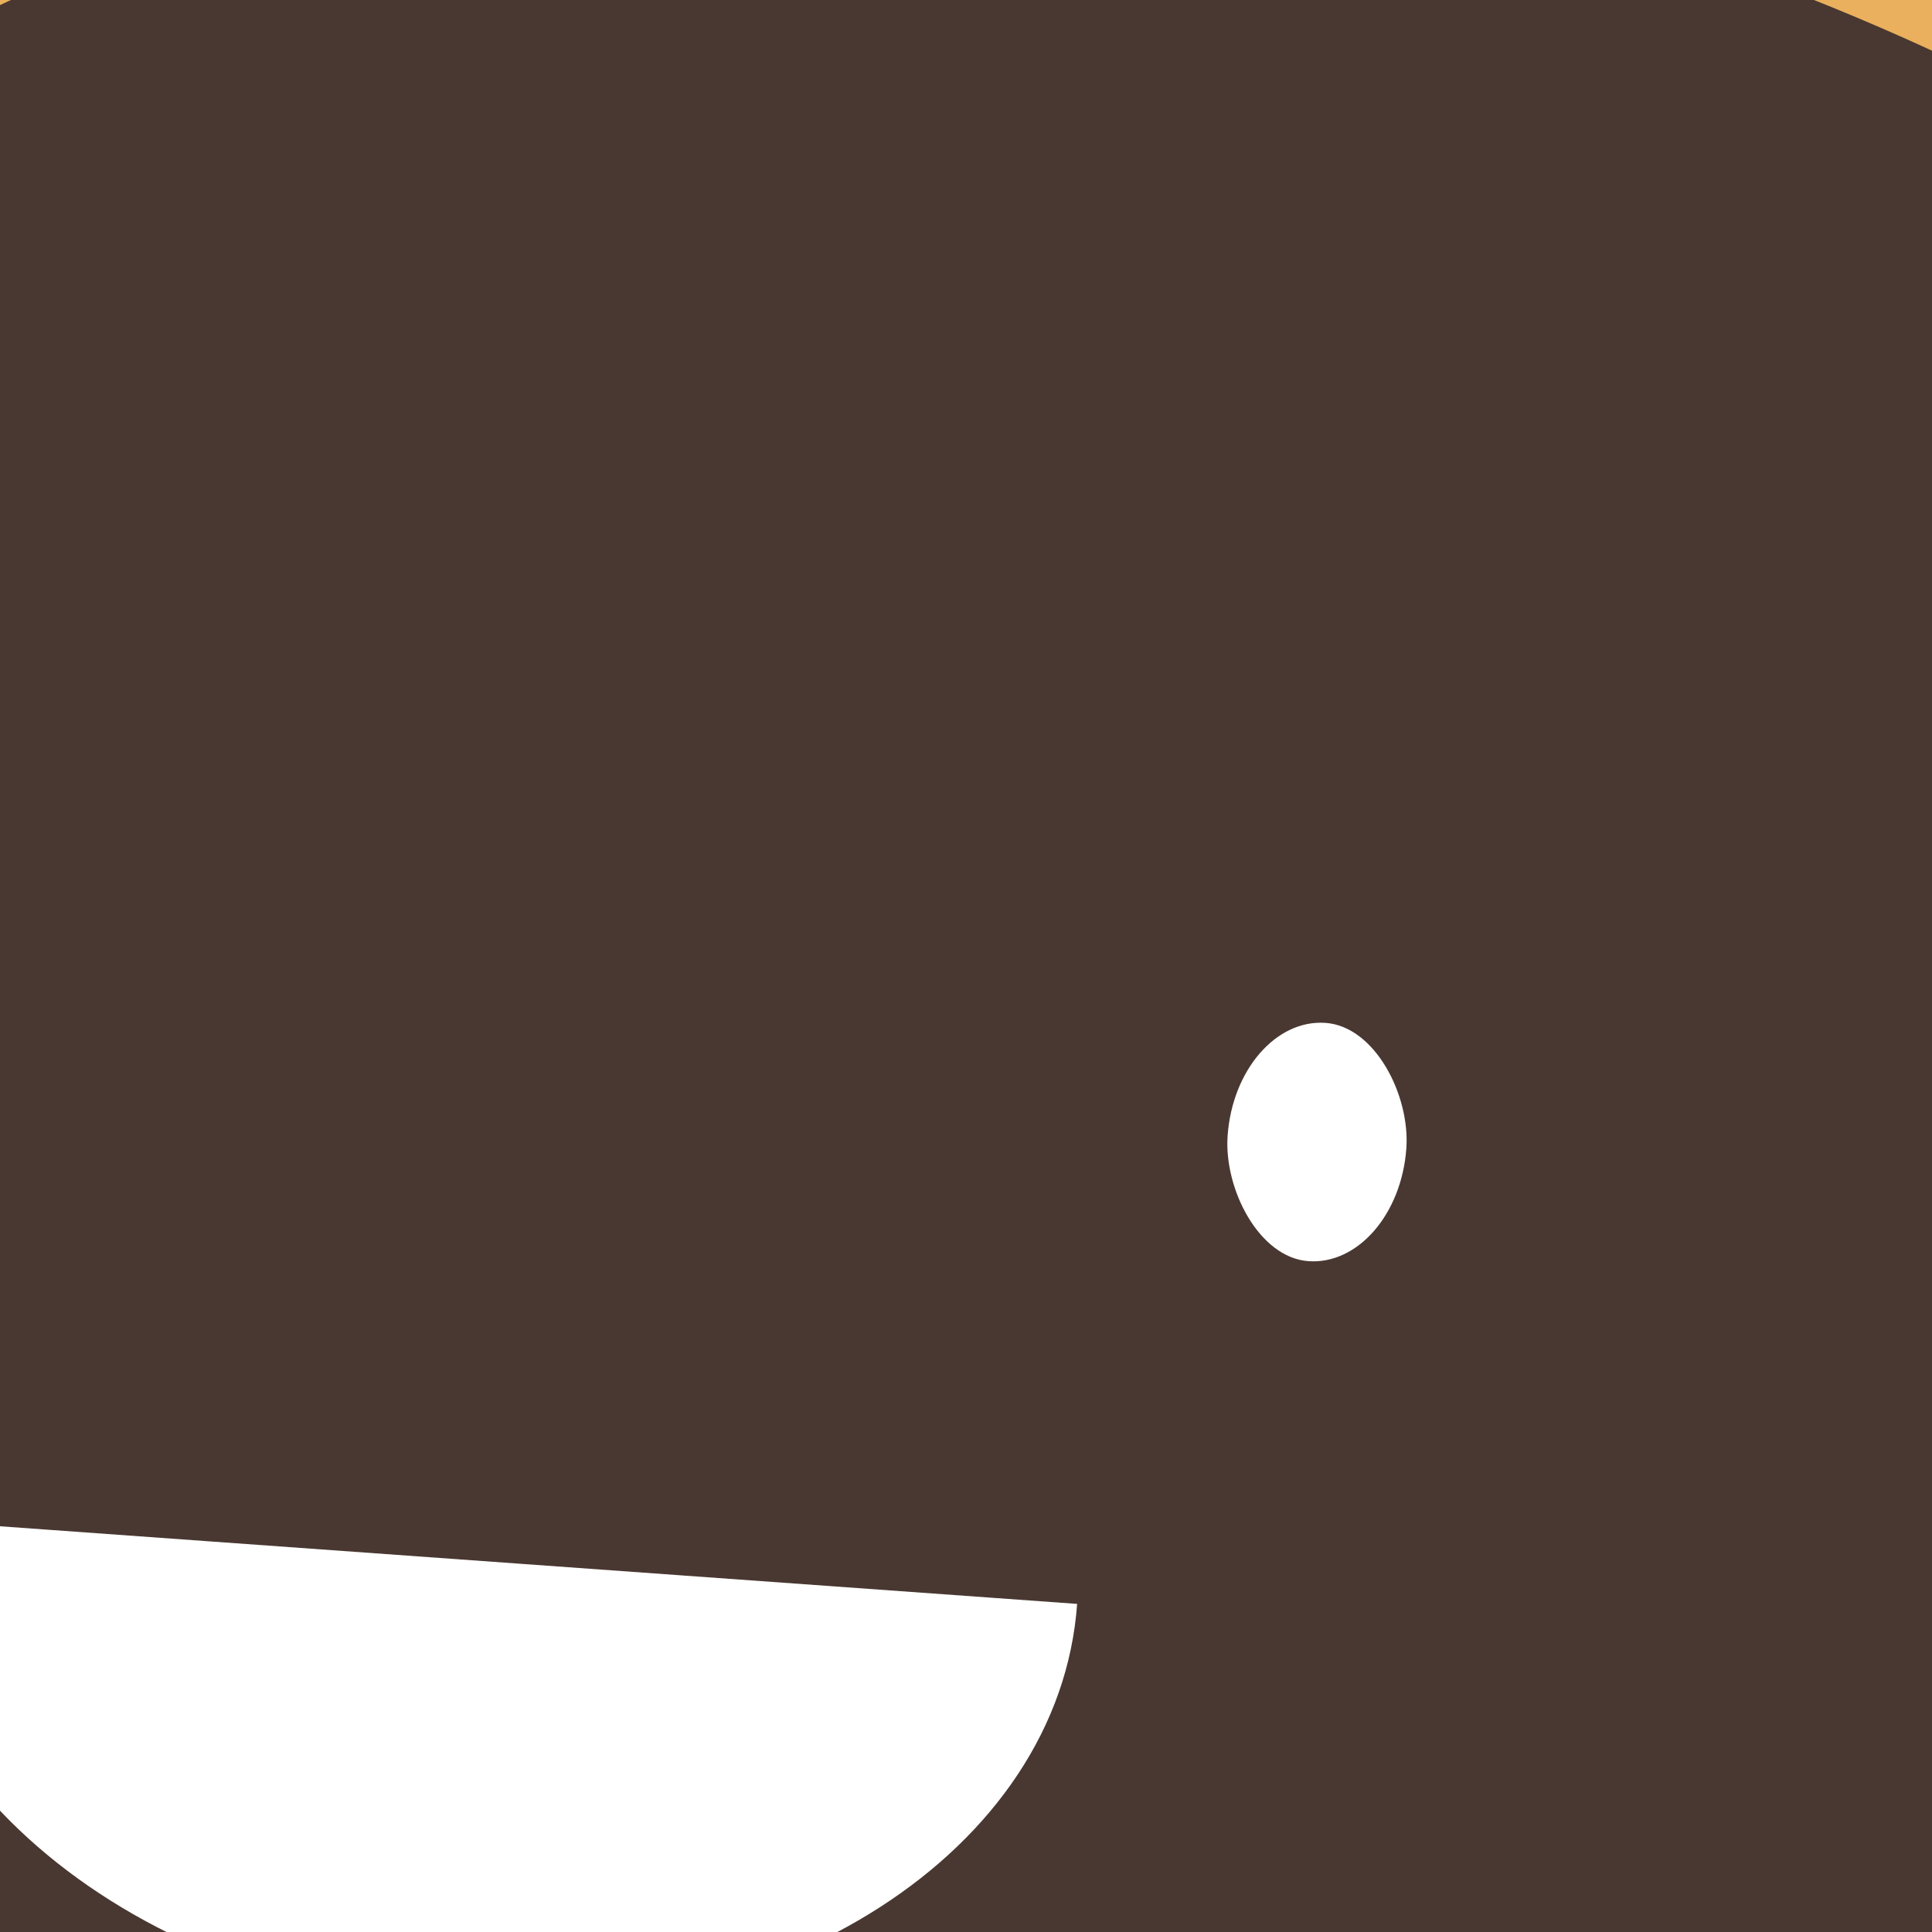 <?xml version="1.0" encoding="UTF-8" standalone="no" ?>
<!DOCTYPE svg PUBLIC "-//W3C//DTD SVG 1.1//EN" "http://www.w3.org/Graphics/SVG/1.1/DTD/svg11.dtd">
<svg xmlns="http://www.w3.org/2000/svg" xmlns:xlink="http://www.w3.org/1999/xlink" version="1.1" width="1080" height="1080" viewBox="0 0 1080 1080" xml:space="preserve">
<rect x="0" y="0" width="1080" height="1080" fill="#333333" stroke="none"/>
<desc>Created with Fabric.js 5.2.4</desc>
<defs>
</defs>
<rect x="0" y="0" width="100%" height="100%" fill="transparent"></rect>
<g transform="matrix(1 0 0 1 540 540)" id="ec3725d2-e08a-4db3-8e8d-8cefba3ce2f7"  >
<rect style="stroke: none; stroke-width: 1; stroke-dasharray: none; stroke-linecap: butt; stroke-dashoffset: 0; stroke-linejoin: miter; stroke-miterlimit: 4; fill: rgb(255,255,255); fill-rule: nonzero; opacity: 1; visibility: hidden;" vector-effect="non-scaling-stroke"  x="-540" y="-540" rx="0" ry="0" width="1080" height="1080" />
</g>
<g transform="matrix(1 0 0 1 540 540)" id="414f0f24-e30a-4de3-8718-0a90cb8927fa"  >
</g>
<g transform="matrix(30 0 0 30 540 540)"  >
<g style=""   >
		<g transform="matrix(2.22 0 0 2.22 0 0)"  >
<rect style="stroke: none; stroke-width: 1; stroke-dasharray: none; stroke-linecap: butt; stroke-dashoffset: 0; stroke-linejoin: miter; stroke-miterlimit: 4; fill: rgb(253,238,205); fill-rule: nonzero; opacity: 1;" vector-effect="non-scaling-stroke"  x="-18" y="-18" rx="0" ry="0" width="36" height="36" />
</g>
		<g transform="matrix(2.3 -0.84 0.84 2.3 14.02 11.28)"  >
<rect style="stroke: none; stroke-width: 1; stroke-dasharray: none; stroke-linecap: butt; stroke-dashoffset: 0; stroke-linejoin: miter; stroke-miterlimit: 4; fill: rgb(210,72,88); fill-rule: nonzero; opacity: 1;" vector-effect="non-scaling-stroke"  x="-18" y="-18" rx="36" ry="36" width="36" height="36" />
</g>
		<g transform="matrix(2.22 0 0 2.22 -8.89 3.06)"  >
<path style="stroke: rgb(255,255,255); stroke-width: 1; stroke-dasharray: none; stroke-linecap: round; stroke-dashoffset: 0; stroke-linejoin: miter; stroke-miterlimit: 4; fill: none; fill-rule: nonzero; opacity: 1;" vector-effect="non-scaling-stroke"  transform=" translate(-18, -20.38)" d="M 15 20 C 17 21 19 21 21 20" stroke-linecap="round" />
</g>
		<g transform="matrix(2.22 0 0 2.22 -16.11 -8.89)"  >
<rect style="stroke: none; stroke-width: 1; stroke-dasharray: none; stroke-linecap: butt; stroke-dashoffset: 0; stroke-linejoin: miter; stroke-miterlimit: 4; fill: rgb(255,255,255); fill-rule: nonzero; opacity: 1;" vector-effect="non-scaling-stroke"  x="-0.75" y="-1" rx="1" ry="1" width="1.5" height="2" />
</g>
		<g transform="matrix(2.22 0 0 2.22 -2.78 -8.89)"  >
<rect style="stroke: none; stroke-width: 1; stroke-dasharray: none; stroke-linecap: butt; stroke-dashoffset: 0; stroke-linejoin: miter; stroke-miterlimit: 4; fill: rgb(255,255,255); fill-rule: nonzero; opacity: 1;" vector-effect="non-scaling-stroke"  x="-0.75" y="-1" rx="1" ry="1" width="1.5" height="2" />
</g>
</g>
</g>
<g transform="matrix(30 0 0 30 540 540)"  >
<g style=""   >
		<g transform="matrix(2.22 0 0 2.22 0 0)"  >
<rect style="stroke: none; stroke-width: 1; stroke-dasharray: none; stroke-linecap: butt; stroke-dashoffset: 0; stroke-linejoin: miter; stroke-miterlimit: 4; fill: rgb(234,176,94); fill-rule: nonzero; opacity: 1;" vector-effect="non-scaling-stroke"  x="-18" y="-18" rx="0" ry="0" width="36" height="36" />
</g>
		<g transform="matrix(1.8 -1.31 1.31 1.8 0 0)"  >
<rect style="stroke: none; stroke-width: 1; stroke-dasharray: none; stroke-linecap: butt; stroke-dashoffset: 0; stroke-linejoin: miter; stroke-miterlimit: 4; fill: rgb(73,56,49); fill-rule: nonzero; opacity: 1;" vector-effect="non-scaling-stroke"  x="-18" y="-18" rx="36" ry="36" width="36" height="36" />
</g>
		<g transform="matrix(2.22 -0.16 0.16 2.22 -8.68 -5.84)"  >
<path style="stroke: rgb(255,255,255); stroke-width: 1; stroke-dasharray: none; stroke-linecap: round; stroke-dashoffset: 0; stroke-linejoin: miter; stroke-miterlimit: 4; fill: none; fill-rule: nonzero; opacity: 1;" vector-effect="non-scaling-stroke"  transform=" translate(-18, -19.38)" d="M 15 19 C 17 20 19 20 21 19" stroke-linecap="round" />
</g>
		<g transform="matrix(2.22 -0.16 0.16 2.22 -25.43 -14.42)"  >
<rect style="stroke: none; stroke-width: 1; stroke-dasharray: none; stroke-linecap: butt; stroke-dashoffset: 0; stroke-linejoin: miter; stroke-miterlimit: 4; fill: rgb(255,255,255); fill-rule: nonzero; opacity: 1;" vector-effect="non-scaling-stroke"  x="-0.75" y="-1" rx="1" ry="1" width="1.5" height="2" />
</g>
		<g transform="matrix(2.22 -0.16 0.16 2.22 5.61 -16.59)"  >
<rect style="stroke: none; stroke-width: 1; stroke-dasharray: none; stroke-linecap: butt; stroke-dashoffset: 0; stroke-linejoin: miter; stroke-miterlimit: 4; fill: rgb(255,255,255); fill-rule: nonzero; opacity: 1;" vector-effect="non-scaling-stroke"  x="-0.75" y="-1" rx="1" ry="1" width="1.5" height="2" />
</g>
</g>
</g>
<g transform="matrix(30 0 0 30 540 540)"  >
<g style=""   >
		<g transform="matrix(2.22 0 0 2.22 0 0)"  >
<rect style="stroke: none; stroke-width: 1; stroke-dasharray: none; stroke-linecap: butt; stroke-dashoffset: 0; stroke-linejoin: miter; stroke-miterlimit: 4; fill: rgb(253,238,205); fill-rule: nonzero; opacity: 1;" vector-effect="non-scaling-stroke"  x="-18" y="-18" rx="0" ry="0" width="36" height="36" />
</g>
		<g transform="matrix(-2.42 1.13 -1.13 -2.42 0.48 -6.09)"  >
<rect style="stroke: none; stroke-width: 1; stroke-dasharray: none; stroke-linecap: butt; stroke-dashoffset: 0; stroke-linejoin: miter; stroke-miterlimit: 4; fill: rgb(210,72,88); fill-rule: nonzero; opacity: 1;" vector-effect="non-scaling-stroke"  x="-18" y="-18" rx="6" ry="6" width="36" height="36" />
</g>
		<g transform="matrix(2.21 -0.19 0.19 2.21 7.32 -1.42)"  >
<path style="stroke: rgb(255,255,255); stroke-width: 1; stroke-dasharray: none; stroke-linecap: round; stroke-dashoffset: 0; stroke-linejoin: miter; stroke-miterlimit: 4; fill: none; fill-rule: nonzero; opacity: 1;" vector-effect="non-scaling-stroke"  transform=" translate(-18, -21.38)" d="M 15 21 C 17 22 19 22 21 21" stroke-linecap="round" />
</g>
		<g transform="matrix(2.21 -0.19 0.19 2.21 -1.11 -14.9)"  >
<rect style="stroke: none; stroke-width: 1; stroke-dasharray: none; stroke-linecap: butt; stroke-dashoffset: 0; stroke-linejoin: miter; stroke-miterlimit: 4; fill: rgb(255,255,255); fill-rule: nonzero; opacity: 1;" vector-effect="non-scaling-stroke"  x="-0.75" y="-1" rx="1" ry="1" width="1.5" height="2" />
</g>
		<g transform="matrix(2.21 -0.19 0.19 2.21 12.17 -16.06)"  >
<rect style="stroke: none; stroke-width: 1; stroke-dasharray: none; stroke-linecap: butt; stroke-dashoffset: 0; stroke-linejoin: miter; stroke-miterlimit: 4; fill: rgb(255,255,255); fill-rule: nonzero; opacity: 1;" vector-effect="non-scaling-stroke"  x="-0.75" y="-1" rx="1" ry="1" width="1.5" height="2" />
</g>
</g>
</g>
<g transform="matrix(NaN NaN NaN NaN 0 0)"  >
<g style=""   >
</g>
</g>
<g transform="matrix(30 0 0 30 540 540)"  >
<g style=""   >
		<g transform="matrix(2.22 0 0 2.22 0 0)"  >
<rect style="stroke: none; stroke-width: 1; stroke-dasharray: none; stroke-linecap: butt; stroke-dashoffset: 0; stroke-linejoin: miter; stroke-miterlimit: 4; fill: rgb(73,56,49); fill-rule: nonzero; opacity: 1;" vector-effect="non-scaling-stroke"  x="-18" y="-18" rx="0" ry="0" width="36" height="36" />
</g>
		<g transform="matrix(1.26 -2.1 2.1 1.26 12.16 9.74)"  >
<rect style="stroke: none; stroke-width: 1; stroke-dasharray: none; stroke-linecap: butt; stroke-dashoffset: 0; stroke-linejoin: miter; stroke-miterlimit: 4; fill: rgb(234,134,118); fill-rule: nonzero; opacity: 1;" vector-effect="non-scaling-stroke"  x="-18" y="-18" rx="36" ry="36" width="36" height="36" />
</g>
		<g transform="matrix(2.22 -0.04 0.04 2.22 -10.96 15.28)"  >
<path style="stroke: none; stroke-width: 1; stroke-dasharray: none; stroke-linecap: butt; stroke-dashoffset: 0; stroke-linejoin: miter; stroke-miterlimit: 4; fill: rgb(0,0,0); fill-rule: nonzero; opacity: 1;" vector-effect="non-scaling-stroke"  transform=" translate(-18, -21.88)" d="M 13 20 C 13 22.071 15.239 23.75 18 23.75 C 20.761 23.75 23 22.071 23 20" stroke-linecap="round" />
</g>
		<g transform="matrix(2.22 -0.04 0.04 2.22 -20.67 0.17)"  >
<rect style="stroke: none; stroke-width: 1; stroke-dasharray: none; stroke-linecap: butt; stroke-dashoffset: 0; stroke-linejoin: miter; stroke-miterlimit: 4; fill: rgb(0,0,0); fill-rule: nonzero; opacity: 1;" vector-effect="non-scaling-stroke"  x="-0.75" y="-1" rx="1" ry="1" width="1.5" height="2" />
</g>
		<g transform="matrix(2.22 -0.04 0.04 2.22 -2.9 -0.14)"  >
<rect style="stroke: none; stroke-width: 1; stroke-dasharray: none; stroke-linecap: butt; stroke-dashoffset: 0; stroke-linejoin: miter; stroke-miterlimit: 4; fill: rgb(0,0,0); fill-rule: nonzero; opacity: 1;" vector-effect="non-scaling-stroke"  x="-0.75" y="-1" rx="1" ry="1" width="1.5" height="2" />
</g>
</g>
</g>
<g transform="matrix(NaN NaN NaN NaN 0 0)"  >
<g style=""   >
</g>
</g>
<g transform="matrix(30 0 0 30 540 540)"  >
<g style=""   >
		<g transform="matrix(2.22 0 0 2.22 0 0)"  >
<rect style="stroke: none; stroke-width: 1; stroke-dasharray: none; stroke-linecap: butt; stroke-dashoffset: 0; stroke-linejoin: miter; stroke-miterlimit: 4; fill: rgb(73,56,49); fill-rule: nonzero; opacity: 1;" vector-effect="non-scaling-stroke"  x="-18" y="-18" rx="0" ry="0" width="36" height="36" />
</g>
		<g transform="matrix(2.66 -0.19 0.19 2.66 21.87 20.76)"  >
<rect style="stroke: none; stroke-width: 1; stroke-dasharray: none; stroke-linecap: butt; stroke-dashoffset: 0; stroke-linejoin: miter; stroke-miterlimit: 4; fill: rgb(234,134,118); fill-rule: nonzero; opacity: 1;" vector-effect="non-scaling-stroke"  x="-18" y="-18" rx="6" ry="6" width="36" height="36" />
</g>
		<g transform="matrix(2.21 0.23 -0.23 2.21 7.76 13)"  >
<path style="stroke: none; stroke-width: 1; stroke-dasharray: none; stroke-linecap: butt; stroke-dashoffset: 0; stroke-linejoin: miter; stroke-miterlimit: 4; fill: rgb(0,0,0); fill-rule: nonzero; opacity: 1;" vector-effect="non-scaling-stroke"  transform=" translate(-18, -22.88)" d="M 13 21 C 13 23.071 15.239 24.75 18 24.75 C 20.761 24.75 23 23.071 23 21" stroke-linecap="round" />
</g>
		<g transform="matrix(2.21 0.23 -0.23 2.21 0.19 -5.4)"  >
<rect style="stroke: none; stroke-width: 1; stroke-dasharray: none; stroke-linecap: butt; stroke-dashoffset: 0; stroke-linejoin: miter; stroke-miterlimit: 4; fill: rgb(0,0,0); fill-rule: nonzero; opacity: 1;" vector-effect="non-scaling-stroke"  x="-0.75" y="-1" rx="1" ry="1" width="1.5" height="2" />
</g>
		<g transform="matrix(2.21 0.23 -0.23 2.21 17.87 -3.54)"  >
<rect style="stroke: none; stroke-width: 1; stroke-dasharray: none; stroke-linecap: butt; stroke-dashoffset: 0; stroke-linejoin: miter; stroke-miterlimit: 4; fill: rgb(0,0,0); fill-rule: nonzero; opacity: 1;" vector-effect="non-scaling-stroke"  x="-0.75" y="-1" rx="1" ry="1" width="1.5" height="2" />
</g>
</g>
</g>
<g transform="matrix(NaN NaN NaN NaN 0 0)"  >
<g style=""   >
</g>
</g>
<g transform="matrix(30 0 0 30 540 540)"  >
<g style=""   >
		<g transform="matrix(2.22 0 0 2.22 0 0)"  >
<rect style="stroke: none; stroke-width: 1; stroke-dasharray: none; stroke-linecap: butt; stroke-dashoffset: 0; stroke-linejoin: miter; stroke-miterlimit: 4; fill: rgb(253,238,205); fill-rule: nonzero; opacity: 1;" vector-effect="non-scaling-stroke"  x="-18" y="-18" rx="0" ry="0" width="36" height="36" />
</g>
		<g transform="matrix(2.3 -0.84 0.84 2.3 14.02 11.28)"  >
<rect style="stroke: none; stroke-width: 1; stroke-dasharray: none; stroke-linecap: butt; stroke-dashoffset: 0; stroke-linejoin: miter; stroke-miterlimit: 4; fill: rgb(210,72,88); fill-rule: nonzero; opacity: 1;" vector-effect="non-scaling-stroke"  x="-18" y="-18" rx="36" ry="36" width="36" height="36" />
</g>
		<g transform="matrix(2.22 0 0 2.22 -8.89 -1.39)"  >
<path style="stroke: rgb(255,255,255); stroke-width: 1; stroke-dasharray: none; stroke-linecap: round; stroke-dashoffset: 0; stroke-linejoin: miter; stroke-miterlimit: 4; fill: none; fill-rule: nonzero; opacity: 1;" vector-effect="non-scaling-stroke"  transform=" translate(-18, -20.38)" d="M 15 20 C 17 21 19 21 21 20" stroke-linecap="round" />
</g>
		<g transform="matrix(2.22 0 0 2.22 -16.11 -13.33)"  >
<rect style="stroke: none; stroke-width: 1; stroke-dasharray: none; stroke-linecap: butt; stroke-dashoffset: 0; stroke-linejoin: miter; stroke-miterlimit: 4; fill: rgb(255,255,255); fill-rule: nonzero; opacity: 1;" vector-effect="non-scaling-stroke"  x="-0.75" y="-1" rx="1" ry="1" width="1.5" height="2" />
</g>
		<g transform="matrix(2.22 0 0 2.22 -2.78 -13.33)"  >
<rect style="stroke: none; stroke-width: 1; stroke-dasharray: none; stroke-linecap: butt; stroke-dashoffset: 0; stroke-linejoin: miter; stroke-miterlimit: 4; fill: rgb(255,255,255); fill-rule: nonzero; opacity: 1;" vector-effect="non-scaling-stroke"  x="-0.75" y="-1" rx="1" ry="1" width="1.5" height="2" />
</g>
</g>
</g>
<g transform="matrix(NaN NaN NaN NaN 0 0)"  >
<g style=""   >
</g>
</g>
<g transform="matrix(30 0 0 30 540 540)"  >
<g style=""   >
		<g transform="matrix(2.22 0 0 2.22 0 0)"  >
<rect style="stroke: none; stroke-width: 1; stroke-dasharray: none; stroke-linecap: butt; stroke-dashoffset: 0; stroke-linejoin: miter; stroke-miterlimit: 4; fill: rgb(234,134,118); fill-rule: nonzero; opacity: 1;" vector-effect="non-scaling-stroke"  x="-18" y="-18" rx="0" ry="0" width="36" height="36" />
</g>
		<g transform="matrix(1.6 2.13 -2.13 1.6 13.98 13.43)"  >
<rect style="stroke: none; stroke-width: 1; stroke-dasharray: none; stroke-linecap: butt; stroke-dashoffset: 0; stroke-linejoin: miter; stroke-miterlimit: 4; fill: rgb(253,238,205); fill-rule: nonzero; opacity: 1;" vector-effect="non-scaling-stroke"  x="-18" y="-18" rx="6" ry="6" width="36" height="36" />
</g>
		<g transform="matrix(2.22 0.12 -0.12 2.22 7.39 -1.4)"  >
<path style="stroke: rgb(0,0,0); stroke-width: 1; stroke-dasharray: none; stroke-linecap: round; stroke-dashoffset: 0; stroke-linejoin: miter; stroke-miterlimit: 4; fill: none; fill-rule: nonzero; opacity: 1;" vector-effect="non-scaling-stroke"  transform=" translate(-18, -21.38)" d="M 15 21 C 17 22 19 22 21 21" stroke-linecap="round" />
</g>
		<g transform="matrix(2.22 0.12 -0.12 2.22 -5.74 -16.27)"  >
<rect style="stroke: none; stroke-width: 1; stroke-dasharray: none; stroke-linecap: butt; stroke-dashoffset: 0; stroke-linejoin: miter; stroke-miterlimit: 4; fill: rgb(0,0,0); fill-rule: nonzero; opacity: 1;" vector-effect="non-scaling-stroke"  x="-0.75" y="-1" rx="1" ry="1" width="1.5" height="2" />
</g>
		<g transform="matrix(2.22 0.12 -0.12 2.22 20.89 -14.88)"  >
<rect style="stroke: none; stroke-width: 1; stroke-dasharray: none; stroke-linecap: butt; stroke-dashoffset: 0; stroke-linejoin: miter; stroke-miterlimit: 4; fill: rgb(0,0,0); fill-rule: nonzero; opacity: 1;" vector-effect="non-scaling-stroke"  x="-0.75" y="-1" rx="1" ry="1" width="1.5" height="2" />
</g>
</g>
</g>
<g transform="matrix(NaN NaN NaN NaN 0 0)"  >
<g style=""   >
</g>
</g>
<g transform="matrix(30 0 0 30 540 540)"  >
<g style=""   >
		<g transform="matrix(2.22 0 0 2.22 0 0)"  >
<rect style="stroke: none; stroke-width: 1; stroke-dasharray: none; stroke-linecap: butt; stroke-dashoffset: 0; stroke-linejoin: miter; stroke-miterlimit: 4; fill: rgb(210,72,88); fill-rule: nonzero; opacity: 1;" vector-effect="non-scaling-stroke"  x="-18" y="-18" rx="0" ry="0" width="36" height="36" />
</g>
		<g transform="matrix(-1.65 -1.49 1.49 -1.65 4.44 13.33)"  >
<rect style="stroke: none; stroke-width: 1; stroke-dasharray: none; stroke-linecap: butt; stroke-dashoffset: 0; stroke-linejoin: miter; stroke-miterlimit: 4; fill: rgb(234,176,94); fill-rule: nonzero; opacity: 1;" vector-effect="non-scaling-stroke"  x="-18" y="-18" rx="36" ry="36" width="36" height="36" />
</g>
		<g transform="matrix(2.22 -0.08 0.08 2.22 -13.11 8.61)"  >
<path style="stroke: none; stroke-width: 1; stroke-dasharray: none; stroke-linecap: butt; stroke-dashoffset: 0; stroke-linejoin: miter; stroke-miterlimit: 4; fill: rgb(0,0,0); fill-rule: nonzero; opacity: 1;" vector-effect="non-scaling-stroke"  transform=" translate(-18, -20.88)" d="M 13 19 C 13 21.071 15.239 22.75 18 22.75 C 20.761 22.75 23 21.071 23 19" stroke-linecap="round" />
</g>
		<g transform="matrix(2.22 -0.08 0.08 2.22 -25.23 -4.03)"  >
<rect style="stroke: none; stroke-width: 1; stroke-dasharray: none; stroke-linecap: butt; stroke-dashoffset: 0; stroke-linejoin: miter; stroke-miterlimit: 4; fill: rgb(0,0,0); fill-rule: nonzero; opacity: 1;" vector-effect="non-scaling-stroke"  x="-0.75" y="-1" rx="1" ry="1" width="1.5" height="2" />
</g>
		<g transform="matrix(2.22 -0.08 0.08 2.22 -3.02 -4.81)"  >
<rect style="stroke: none; stroke-width: 1; stroke-dasharray: none; stroke-linecap: butt; stroke-dashoffset: 0; stroke-linejoin: miter; stroke-miterlimit: 4; fill: rgb(0,0,0); fill-rule: nonzero; opacity: 1;" vector-effect="non-scaling-stroke"  x="-0.75" y="-1" rx="1" ry="1" width="1.5" height="2" />
</g>
</g>
</g>
<g transform="matrix(NaN NaN NaN NaN 0 0)"  >
<g style=""   >
</g>
</g>
<g transform="matrix(30 0 0 30 540 540)"  >
<g style=""   >
		<g transform="matrix(2.22 0 0 2.22 0 0)"  >
<rect style="stroke: none; stroke-width: 1; stroke-dasharray: none; stroke-linecap: butt; stroke-dashoffset: 0; stroke-linejoin: miter; stroke-miterlimit: 4; fill: rgb(234,176,94); fill-rule: nonzero; opacity: 1;" vector-effect="non-scaling-stroke"  x="-18" y="-18" rx="0" ry="0" width="36" height="36" />
</g>
		<g transform="matrix(-2.19 -0.35 0.35 -2.19 -11.11 20)"  >
<rect style="stroke: none; stroke-width: 1; stroke-dasharray: none; stroke-linecap: butt; stroke-dashoffset: 0; stroke-linejoin: miter; stroke-miterlimit: 4; fill: rgb(73,56,49); fill-rule: nonzero; opacity: 1;" vector-effect="non-scaling-stroke"  x="-18" y="-18" rx="36" ry="36" width="36" height="36" />
</g>
		<g transform="matrix(2.19 -0.35 0.35 2.19 -10.11 16.31)"  >
<path style="stroke: none; stroke-width: 1; stroke-dasharray: none; stroke-linecap: butt; stroke-dashoffset: 0; stroke-linejoin: miter; stroke-miterlimit: 4; fill: rgb(255,255,255); fill-rule: nonzero; opacity: 1;" vector-effect="non-scaling-stroke"  transform=" translate(-18, -20.88)" d="M 13 19 C 13 21.071 15.239 22.75 18 22.75 C 20.761 22.75 23 21.071 23 19" stroke-linecap="round" />
</g>
		<g transform="matrix(2.19 -0.35 0.35 2.19 -28.07 5.94)"  >
<rect style="stroke: none; stroke-width: 1; stroke-dasharray: none; stroke-linecap: butt; stroke-dashoffset: 0; stroke-linejoin: miter; stroke-miterlimit: 4; fill: rgb(255,255,255); fill-rule: nonzero; opacity: 1;" vector-effect="non-scaling-stroke"  x="-0.75" y="-1" rx="1" ry="1" width="1.5" height="2" />
</g>
		<g transform="matrix(2.19 -0.35 0.35 2.19 2.66 1.07)"  >
<rect style="stroke: none; stroke-width: 1; stroke-dasharray: none; stroke-linecap: butt; stroke-dashoffset: 0; stroke-linejoin: miter; stroke-miterlimit: 4; fill: rgb(255,255,255); fill-rule: nonzero; opacity: 1;" vector-effect="non-scaling-stroke"  x="-0.75" y="-1" rx="1" ry="1" width="1.5" height="2" />
</g>
</g>
</g>
<g transform="matrix(NaN NaN NaN NaN 0 0)"  >
<g style=""   >
</g>
</g>
<g transform="matrix(30 0 0 30 540 540)"  >
<g style=""   >
		<g transform="matrix(2.22 0 0 2.22 0 0)"  >
<rect style="stroke: none; stroke-width: 1; stroke-dasharray: none; stroke-linecap: butt; stroke-dashoffset: 0; stroke-linejoin: miter; stroke-miterlimit: 4; fill: rgb(234,176,94); fill-rule: nonzero; opacity: 1;" vector-effect="non-scaling-stroke"  x="-18" y="-18" rx="0" ry="0" width="36" height="36" />
</g>
		<g transform="matrix(-1.73 -1.4 1.4 -1.73 20 -11.11)"  >
<rect style="stroke: none; stroke-width: 1; stroke-dasharray: none; stroke-linecap: butt; stroke-dashoffset: 0; stroke-linejoin: miter; stroke-miterlimit: 4; fill: rgb(73,56,49); fill-rule: nonzero; opacity: 1;" vector-effect="non-scaling-stroke"  x="-18" y="-18" rx="6" ry="6" width="36" height="36" />
</g>
		<g transform="matrix(2.19 0.35 -0.35 2.19 9.52 -5.87)"  >
<path style="stroke: rgb(255,255,255); stroke-width: 1; stroke-dasharray: none; stroke-linecap: round; stroke-dashoffset: 0; stroke-linejoin: miter; stroke-miterlimit: 4; fill: none; fill-rule: nonzero; opacity: 1;" vector-effect="non-scaling-stroke"  transform=" translate(-18, -19.38)" d="M 15 19 C 17 20 19 20 21 19" stroke-linecap="round" />
</g>
		<g transform="matrix(2.19 0.35 -0.35 2.19 -4.87 -17.99)"  >
<rect style="stroke: none; stroke-width: 1; stroke-dasharray: none; stroke-linecap: butt; stroke-dashoffset: 0; stroke-linejoin: miter; stroke-miterlimit: 4; fill: rgb(255,255,255); fill-rule: nonzero; opacity: 1;" vector-effect="non-scaling-stroke"  x="-0.75" y="-1" rx="1" ry="1" width="1.5" height="2" />
</g>
		<g transform="matrix(2.19 0.35 -0.35 2.19 25.86 -13.13)"  >
<rect style="stroke: none; stroke-width: 1; stroke-dasharray: none; stroke-linecap: butt; stroke-dashoffset: 0; stroke-linejoin: miter; stroke-miterlimit: 4; fill: rgb(255,255,255); fill-rule: nonzero; opacity: 1;" vector-effect="non-scaling-stroke"  x="-0.75" y="-1" rx="1" ry="1" width="1.5" height="2" />
</g>
</g>
</g>
<g transform="matrix(NaN NaN NaN NaN 0 0)"  >
<g style=""   >
</g>
</g>
<g transform="matrix(30 0 0 30 540 540)"  >
<g style=""   >
		<g transform="matrix(2.22 0 0 2.22 0 0)"  >
<rect style="stroke: none; stroke-width: 1; stroke-dasharray: none; stroke-linecap: butt; stroke-dashoffset: 0; stroke-linejoin: miter; stroke-miterlimit: 4; fill: rgb(234,176,94); fill-rule: nonzero; opacity: 1;" vector-effect="non-scaling-stroke"  x="-18" y="-18" rx="0" ry="0" width="36" height="36" />
</g>
		<g transform="matrix(1.8 -1.31 1.31 1.8 0 17.78)"  >
<rect style="stroke: none; stroke-width: 1; stroke-dasharray: none; stroke-linecap: butt; stroke-dashoffset: 0; stroke-linejoin: miter; stroke-miterlimit: 4; fill: rgb(73,56,49); fill-rule: nonzero; opacity: 1;" vector-effect="non-scaling-stroke"  x="-18" y="-18" rx="36" ry="36" width="36" height="36" />
</g>
		<g transform="matrix(2.22 0.16 -0.16 2.22 -9.33 15.26)"  >
<path style="stroke: none; stroke-width: 1; stroke-dasharray: none; stroke-linecap: butt; stroke-dashoffset: 0; stroke-linejoin: miter; stroke-miterlimit: 4; fill: rgb(255,255,255); fill-rule: nonzero; opacity: 1;" vector-effect="non-scaling-stroke"  transform=" translate(-18, -20.88)" d="M 13 19 C 13 21.071 15.239 22.75 18 22.75 C 20.761 22.75 23 21.071 23 19" stroke-linecap="round" />
</g>
		<g transform="matrix(2.22 0.16 -0.16 2.22 -24.5 1.11)"  >
<rect style="stroke: none; stroke-width: 1; stroke-dasharray: none; stroke-linecap: butt; stroke-dashoffset: 0; stroke-linejoin: miter; stroke-miterlimit: 4; fill: rgb(255,255,255); fill-rule: nonzero; opacity: 1;" vector-effect="non-scaling-stroke"  x="-0.75" y="-1" rx="1" ry="1" width="1.5" height="2" />
</g>
		<g transform="matrix(2.22 0.16 -0.16 2.22 6.54 3.28)"  >
<rect style="stroke: none; stroke-width: 1; stroke-dasharray: none; stroke-linecap: butt; stroke-dashoffset: 0; stroke-linejoin: miter; stroke-miterlimit: 4; fill: rgb(255,255,255); fill-rule: nonzero; opacity: 1;" vector-effect="non-scaling-stroke"  x="-0.75" y="-1" rx="1" ry="1" width="1.5" height="2" />
</g>
</g>
</g>
<g transform="matrix(NaN NaN NaN NaN 0 0)"  >
<g style=""   >
</g>
</g>
</svg>